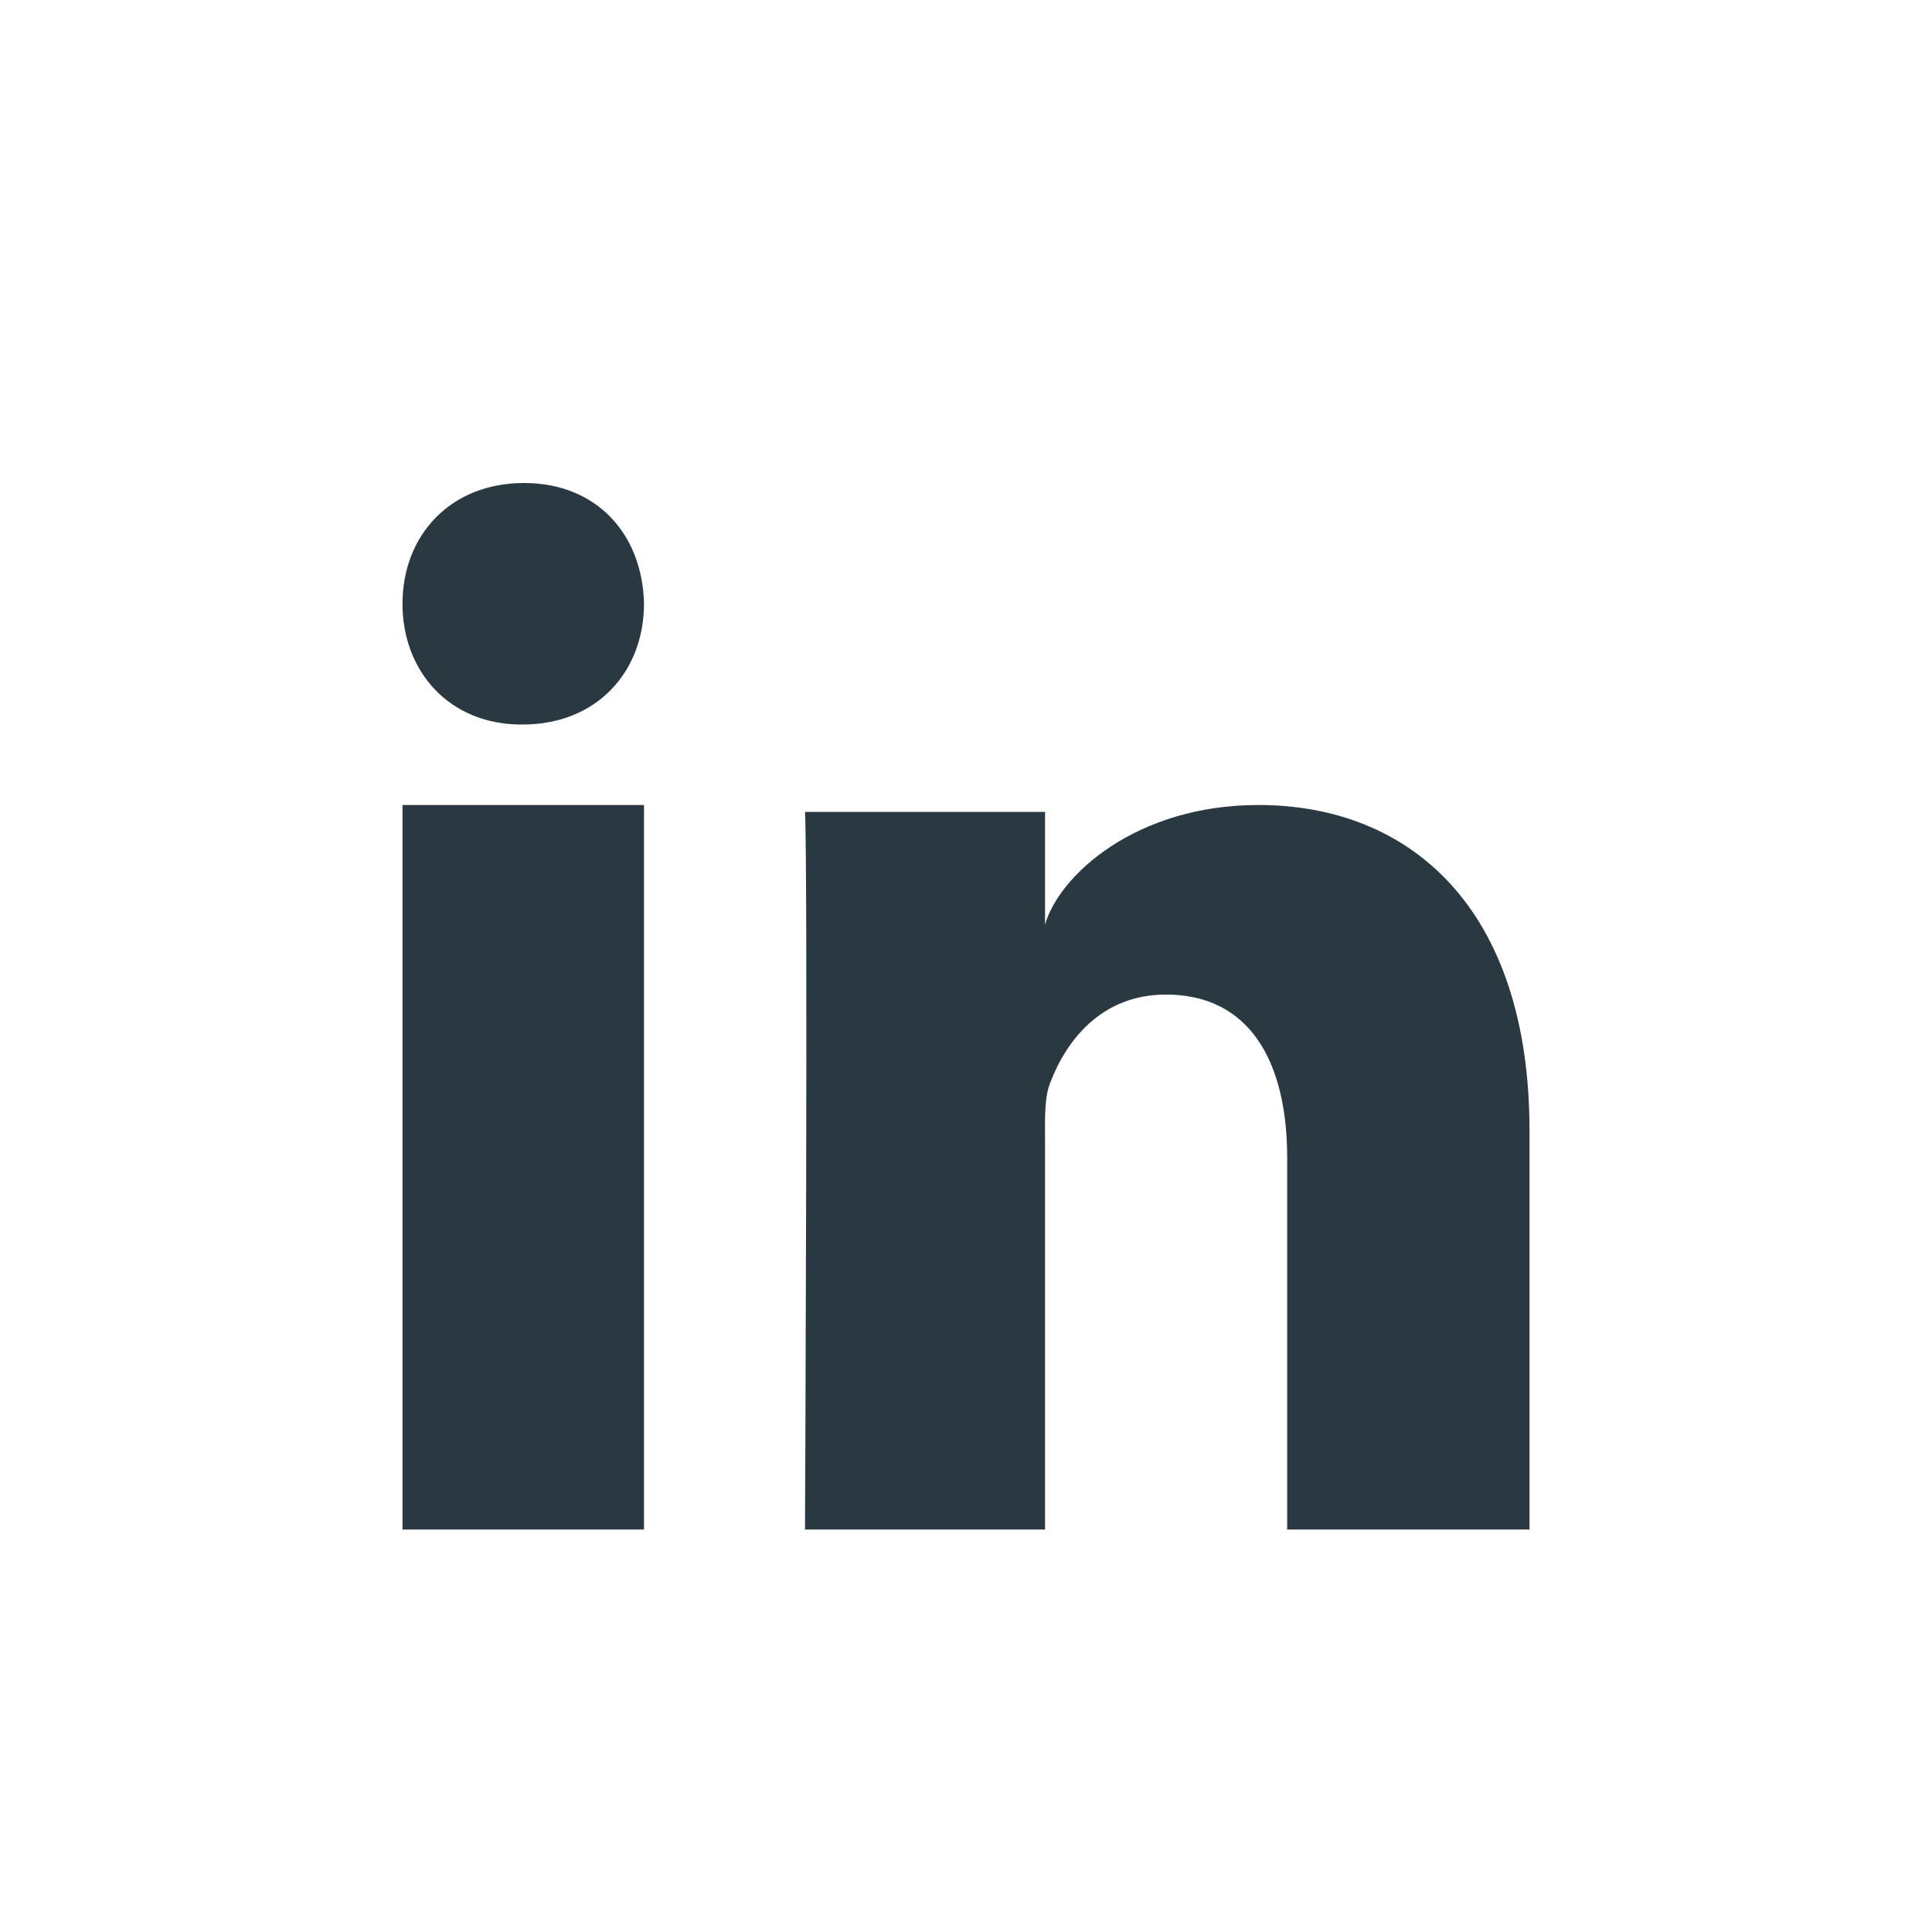 <svg xmlns="http://www.w3.org/2000/svg" width="24" height="24" viewBox="0 0 24 24">
    <path fill="#2A3842" fill-rule="nonzero" d="M19 19h-3.01v-4.613c0-1.207-.47-2.032-1.506-2.032-.792 0-1.232.556-1.437 1.093-.077.192-.065.46-.065.728V19H10s.038-8.172 0-8.914h2.982v1.399c.176-.612 1.129-1.485 2.65-1.485C17.517 10 19 11.282 19 14.043V19zM6.493 9h-.018C5.58 9 5 8.339 5 7.501 5 6.647 5.597 6 6.51 6 7.42 6 7.982 6.645 8 7.499 8 8.337 7.421 9 6.493 9zM5 10h3v9H5v-9z"/>
</svg>
